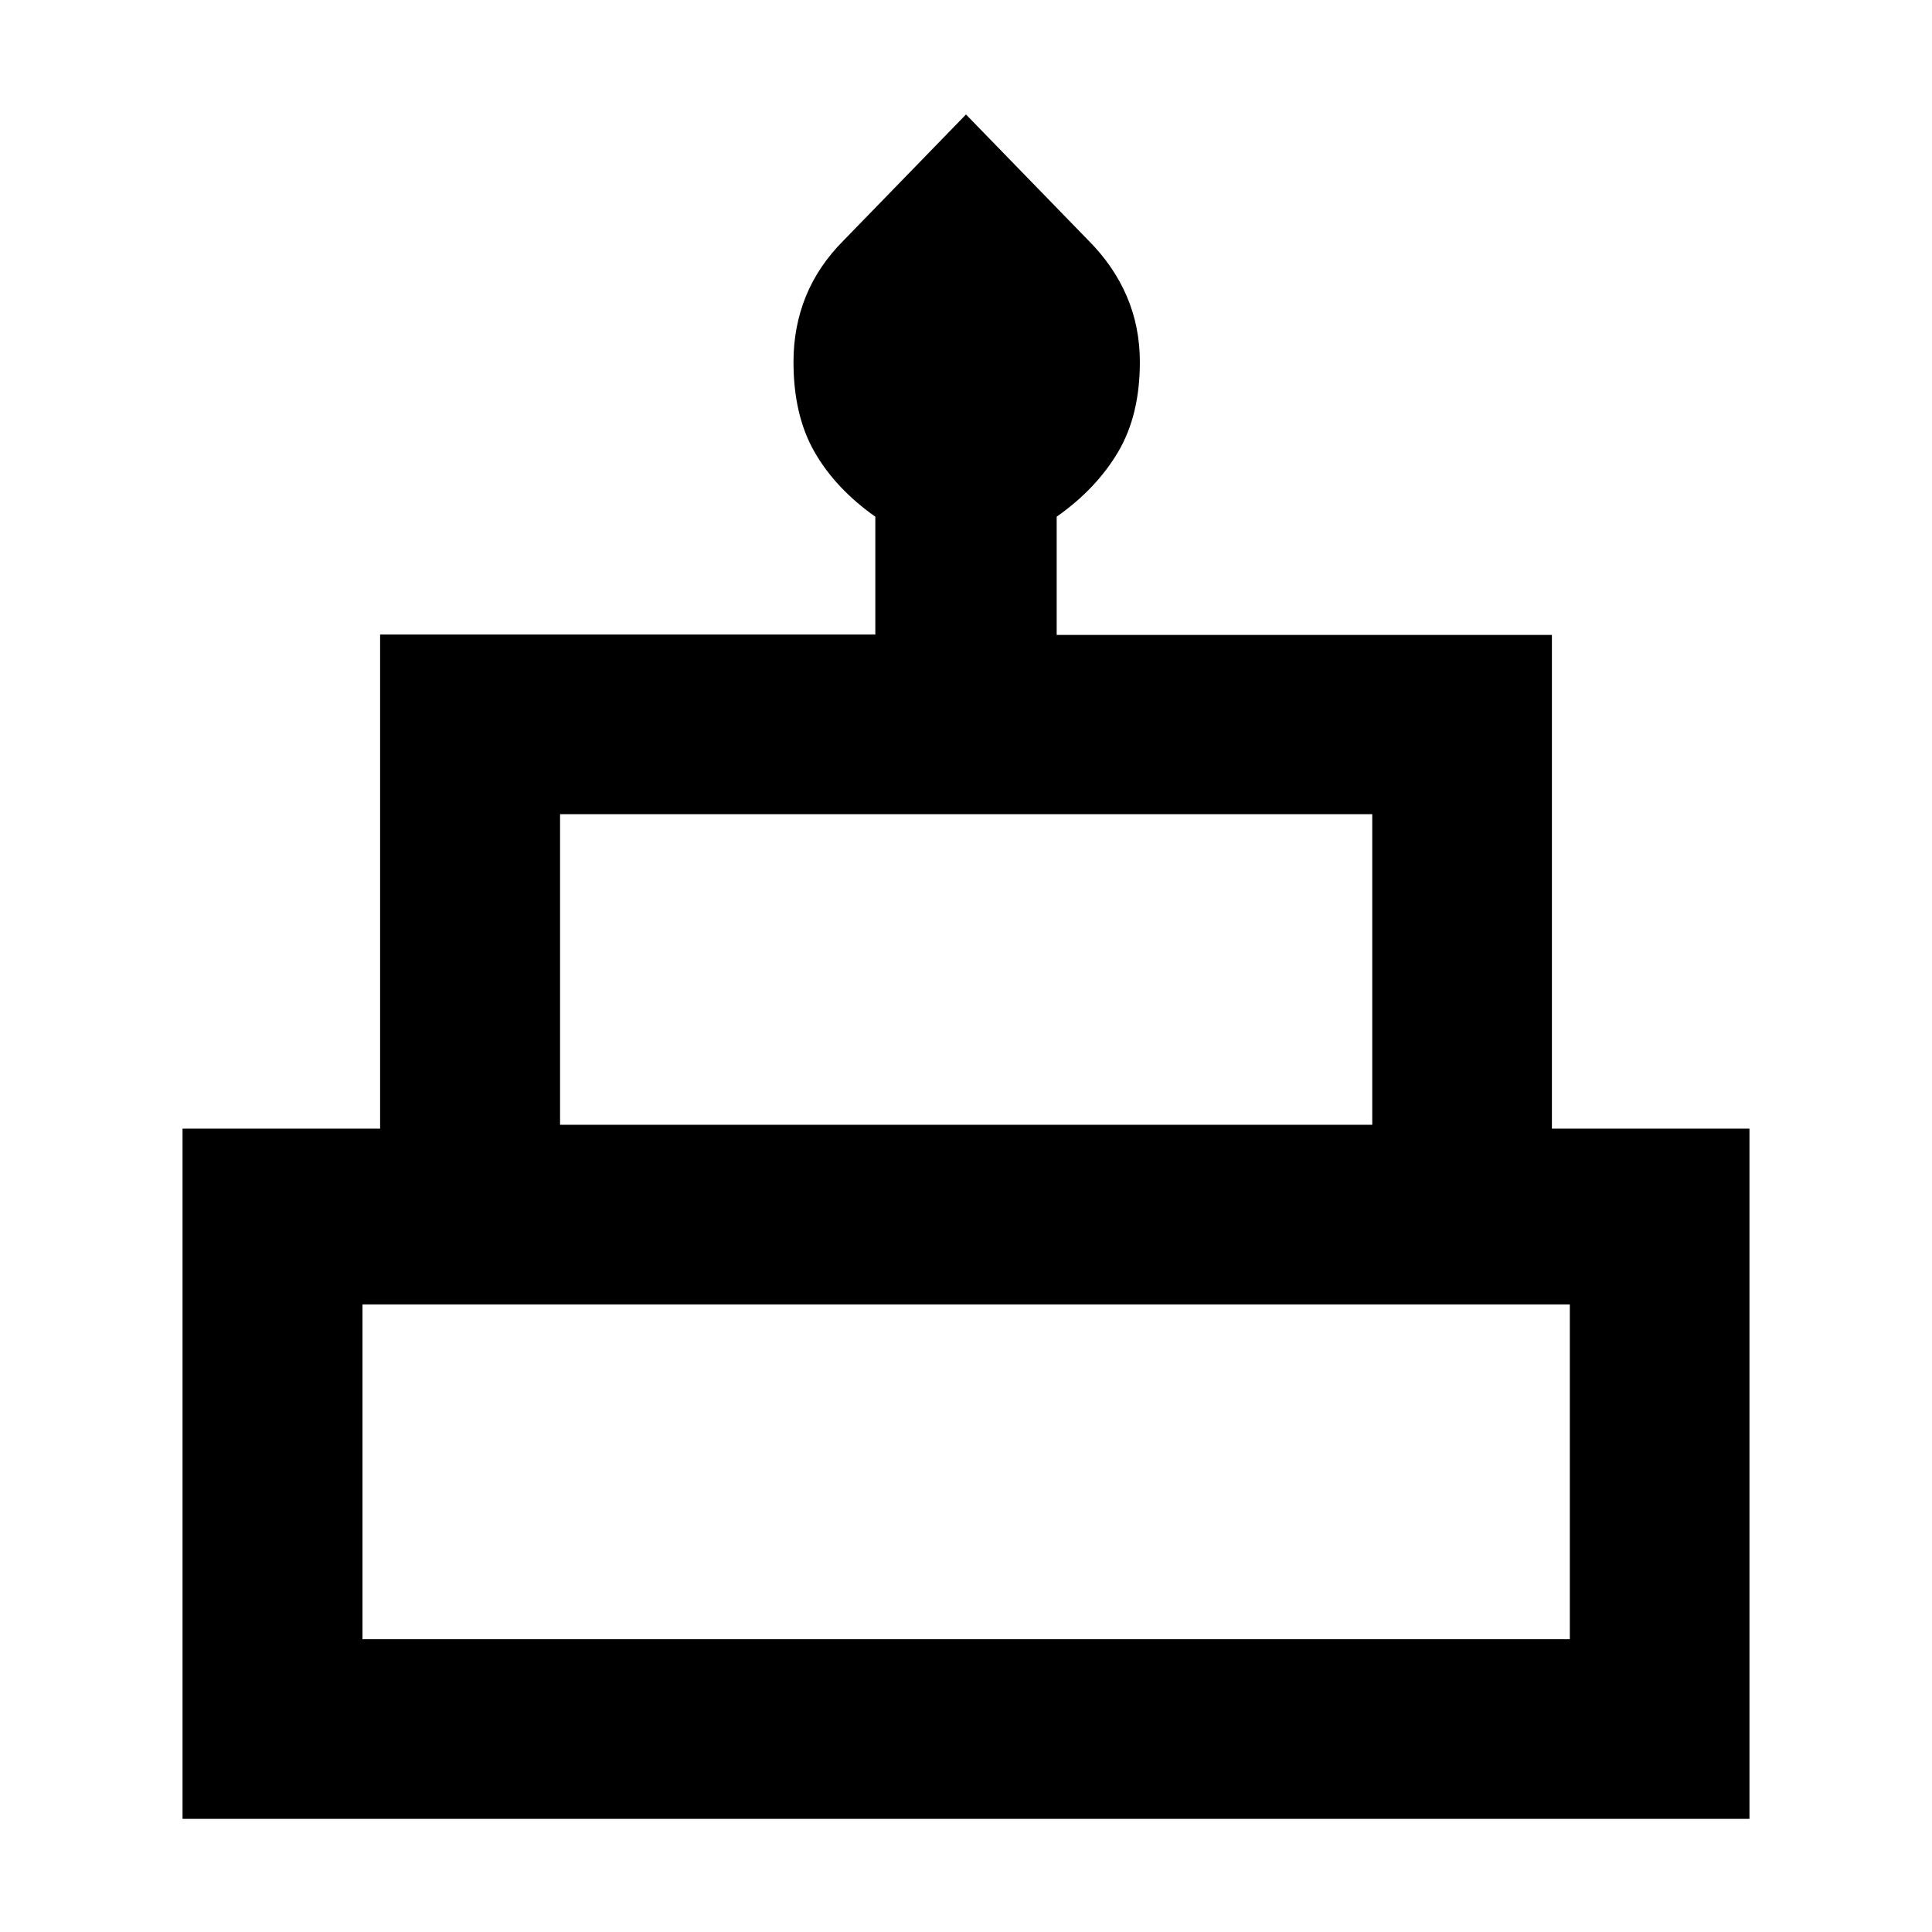 <svg xmlns="http://www.w3.org/2000/svg" height="40" viewBox="0 -960 960 960" width="40"><path d="M90.7-56.22v-342.96h98.17v-245.53h246.07v-58.55q-19.76-13.94-30.21-32.16-10.45-18.21-10.45-44.7 0-17.49 6.16-32.66 6.17-15.18 18.9-27.91L480-903.11l60.66 62.42q12.73 12.73 19.23 27.91 6.5 15.17 6.5 32.66 0 26.38-10.79 44.66-10.78 18.28-30.54 32.2v58.75h246.07v245.33h98.17v342.96H90.7Zm187.59-344.87h403.58v-154.36H278.29v154.36Zm-98.17 255.61h599.92v-166.35H180.12v166.35Zm98.17-255.61h403.58-403.58Zm-98.17 255.61h599.92-599.92Zm609.01-255.61H170.87h618.26Z"/></svg>